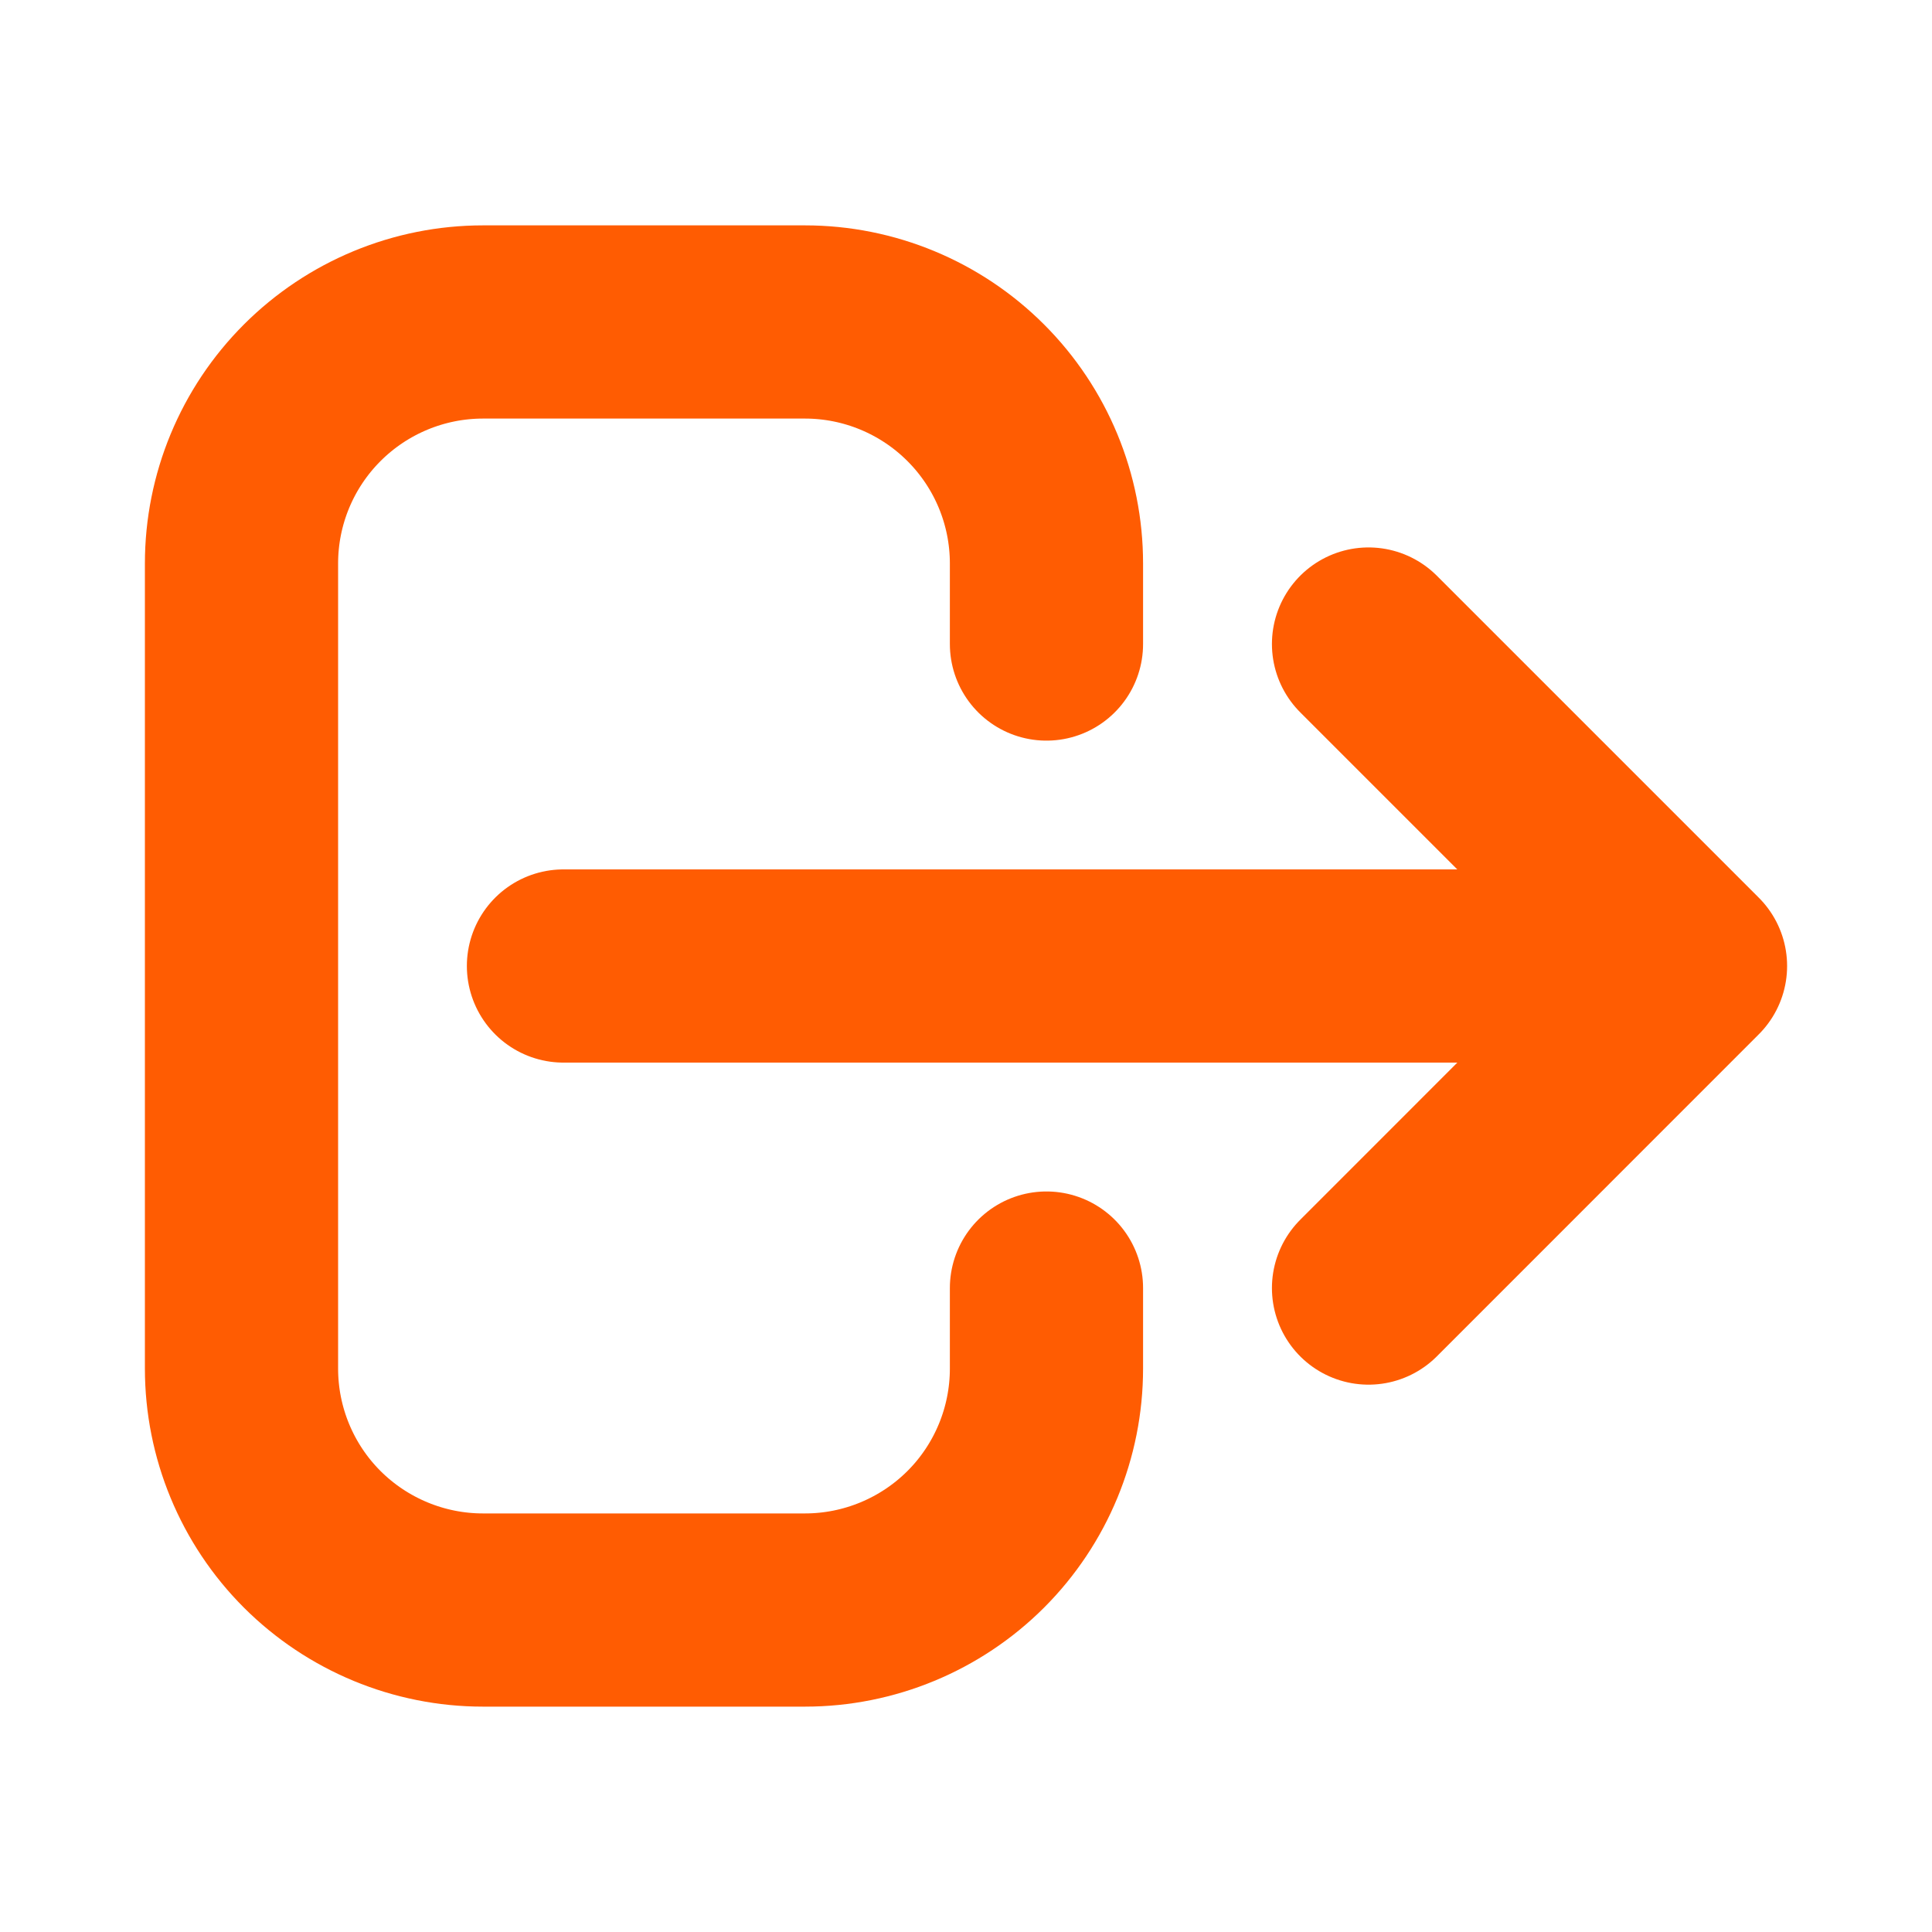 <svg width="20" height="20" viewBox="0 0 20 20" fill="none" xmlns="http://www.w3.org/2000/svg">
<path d="M14.167 13.334L17.5 10M17.5 10L14.167 6.667M17.5 10H5.833M10.833 13.334V14.167C10.833 14.83 10.57 15.466 10.101 15.935C9.632 16.403 8.996 16.667 8.333 16.667H5C4.337 16.667 3.701 16.403 3.232 15.935C2.763 15.466 2.5 14.83 2.5 14.167V5.833C2.5 5.17 2.763 4.535 3.232 4.066C3.701 3.597 4.337 3.333 5 3.333H8.333C8.996 3.333 9.632 3.597 10.101 4.066C10.57 4.535 10.833 5.17 10.833 5.833V6.667" stroke="#FF5C02" stroke-width="2" stroke-linecap="round" stroke-linejoin="round"/>
</svg>
